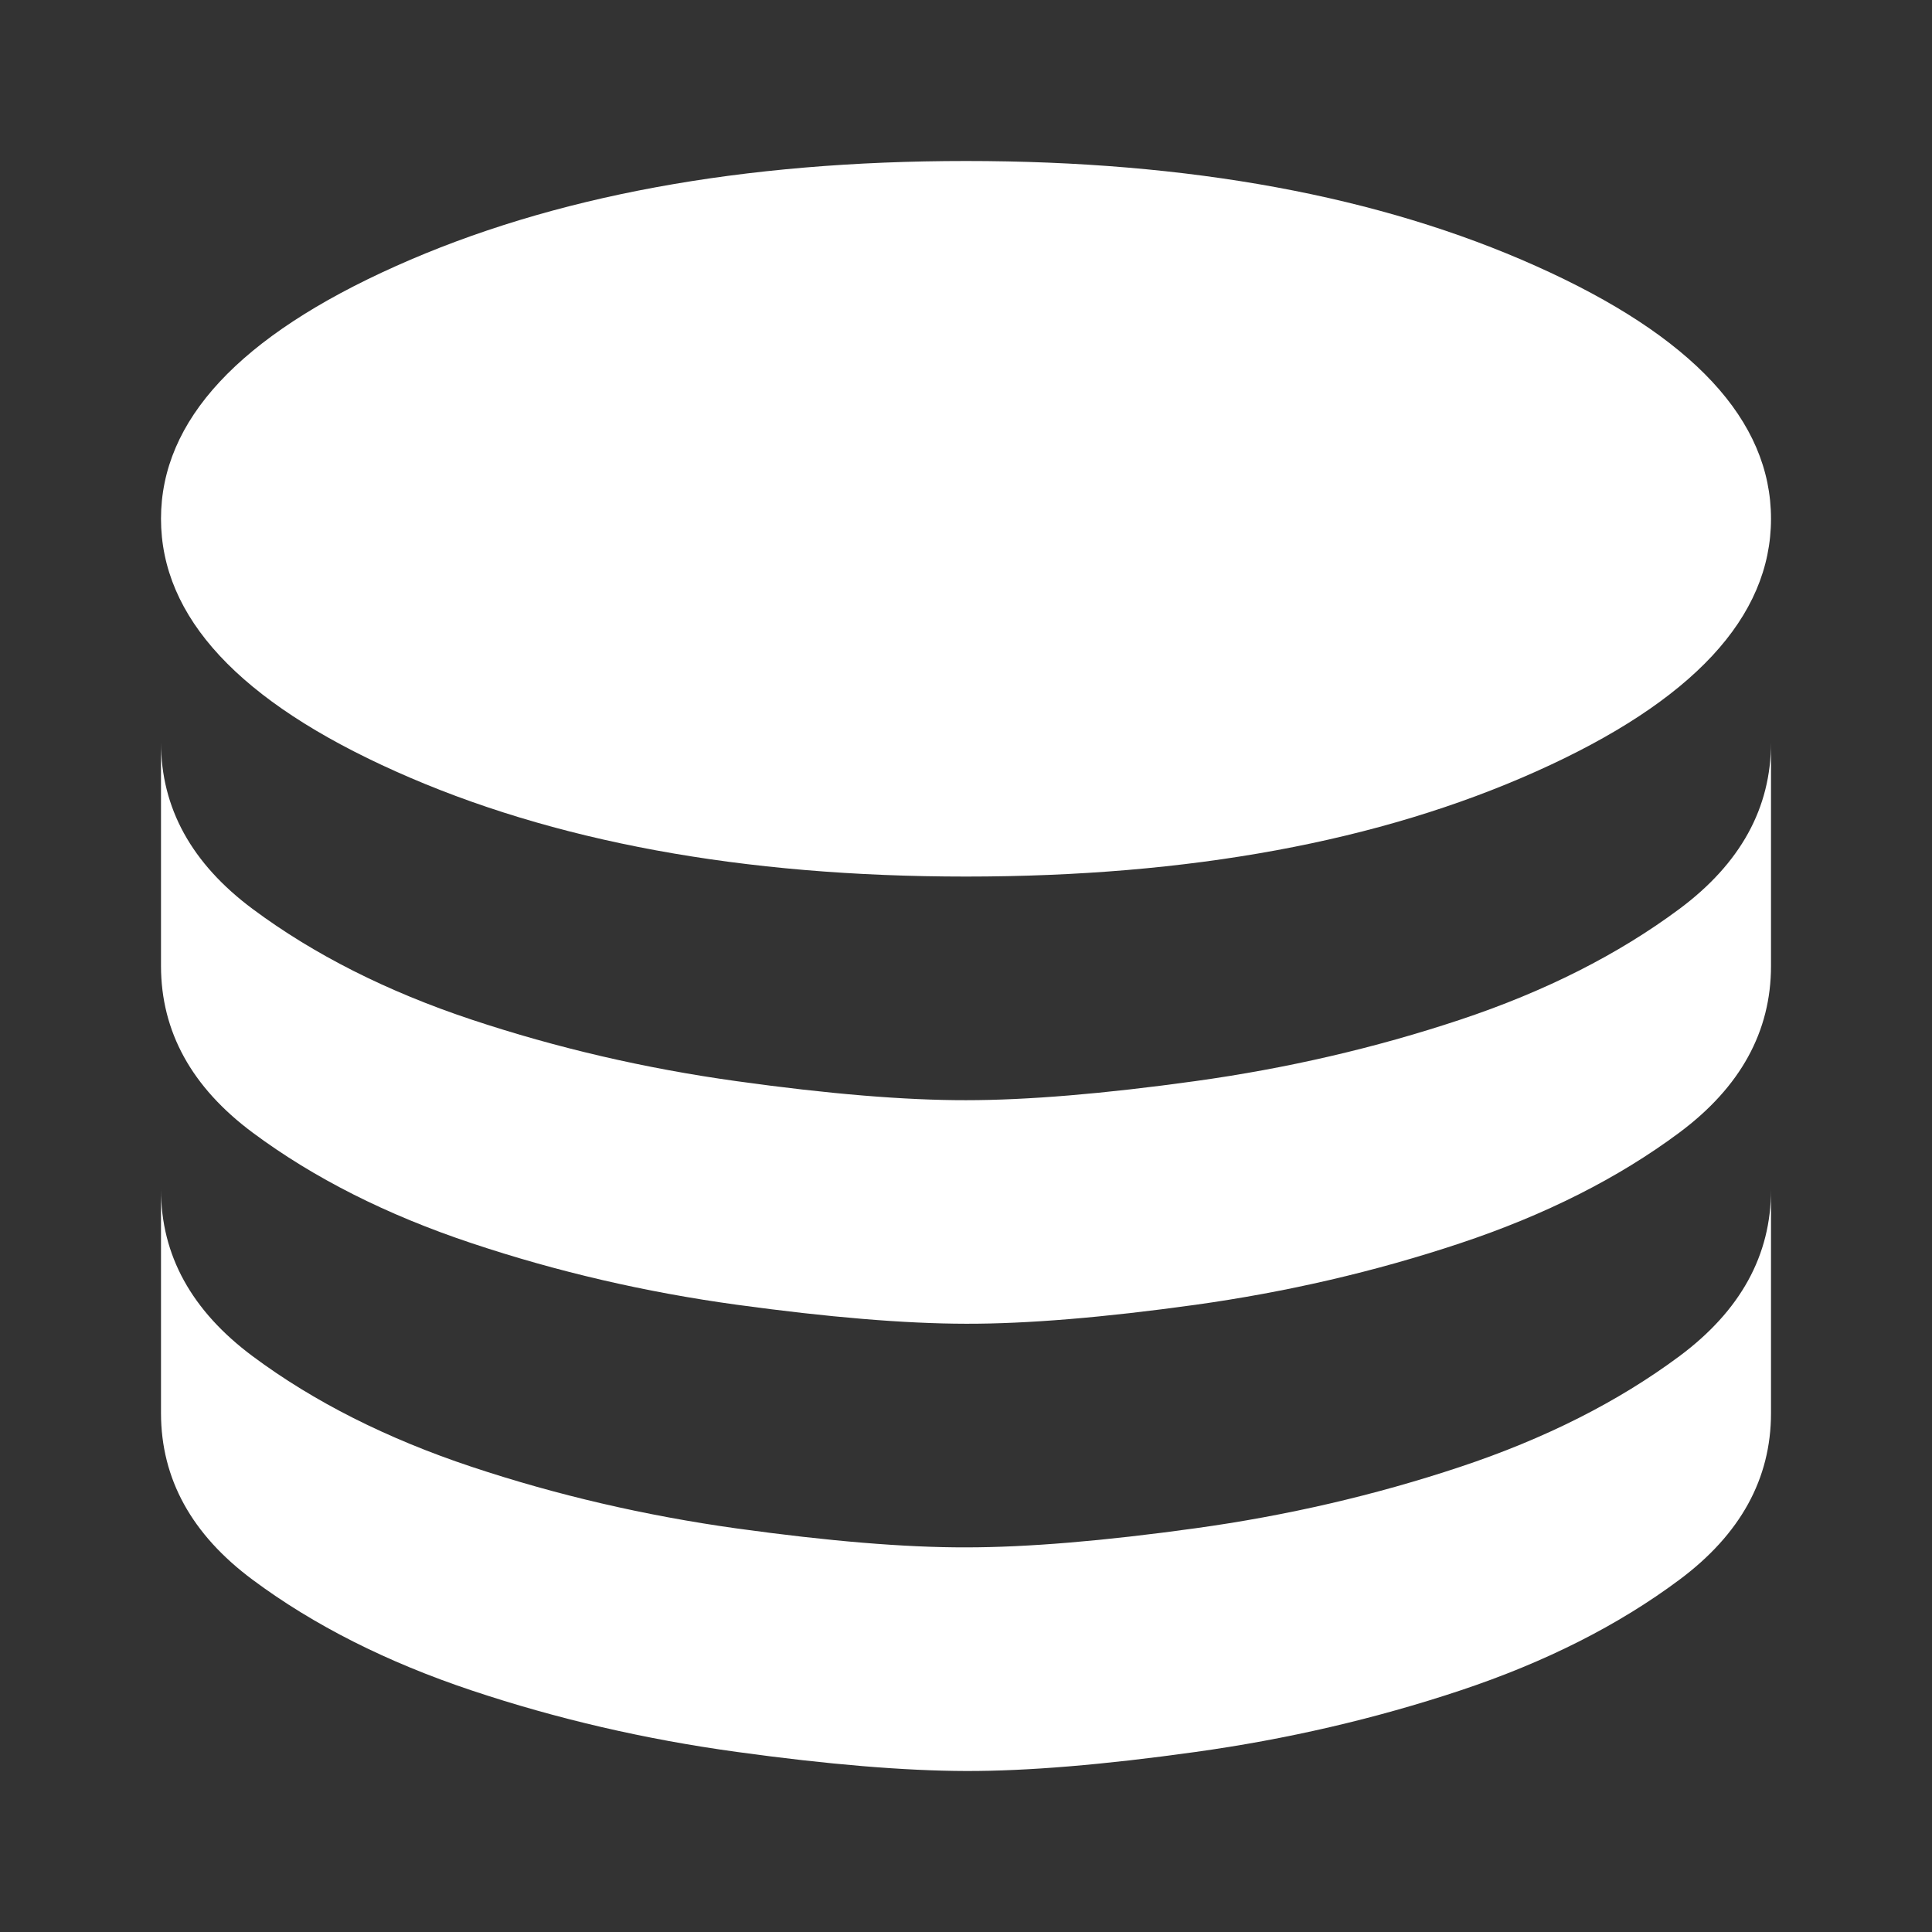 <svg width="24" height="24" viewBox="0 0 24 24" fill="none" xmlns="http://www.w3.org/2000/svg">
<rect x="0" y="0" width="24" height="24" fill="#333333" stroke="none"/>
<path d="M12 10.889C14.778 10.889 17.139 10.454 19.083 9.583C21.028 8.713 22 7.667 22 6.444C22 5.222 21.028 4.176 19.083 3.306C17.139 2.435 14.778 2 12 2C9.222 2 6.861 2.435 4.917 3.306C2.972 4.176 2 5.222 2 6.444C2 7.667 2.972 8.713 4.917 9.583C6.861 10.454 9.222 10.889 12 10.889ZM12 13.667C12.759 13.667 13.709 13.588 14.848 13.43C15.987 13.272 17.084 13.018 18.139 12.667C19.194 12.316 20.101 11.857 20.861 11.292C21.621 10.727 22.001 10.037 22 9.222V12C22 12.815 21.62 13.505 20.861 14.07C20.102 14.635 19.194 15.093 18.139 15.444C17.083 15.796 15.986 16.05 14.848 16.209C13.709 16.367 12.76 16.446 12 16.444C11.24 16.443 10.291 16.364 9.153 16.208C8.016 16.052 6.918 15.797 5.861 15.444C4.804 15.092 3.897 14.634 3.139 14.07C2.381 13.506 2.001 12.816 2 12V9.222C2 10.037 2.38 10.727 3.139 11.292C3.898 11.857 4.806 12.316 5.861 12.667C6.917 13.018 8.014 13.273 9.153 13.431C10.293 13.59 11.242 13.668 12 13.667ZM12 19.222C12.759 19.222 13.709 19.143 14.848 18.985C15.987 18.828 17.084 18.573 18.139 18.222C19.194 17.871 20.101 17.413 20.861 16.848C21.621 16.283 22.001 15.593 22 14.778V17.555C22 18.37 21.62 19.06 20.861 19.625C20.102 20.191 19.194 20.649 18.139 21C17.083 21.351 15.986 21.606 14.848 21.764C13.709 21.923 12.76 22.002 12 22C11.24 21.998 10.291 21.92 9.153 21.763C8.016 21.607 6.918 21.353 5.861 21C4.804 20.647 3.897 20.189 3.139 19.625C2.381 19.062 2.001 18.372 2 17.555V14.778C2 15.593 2.38 16.283 3.139 16.848C3.898 17.413 4.806 17.871 5.861 18.222C6.917 18.573 8.014 18.828 9.153 18.987C10.293 19.145 11.242 19.224 12 19.222Z" fill="white"/>
</svg>
